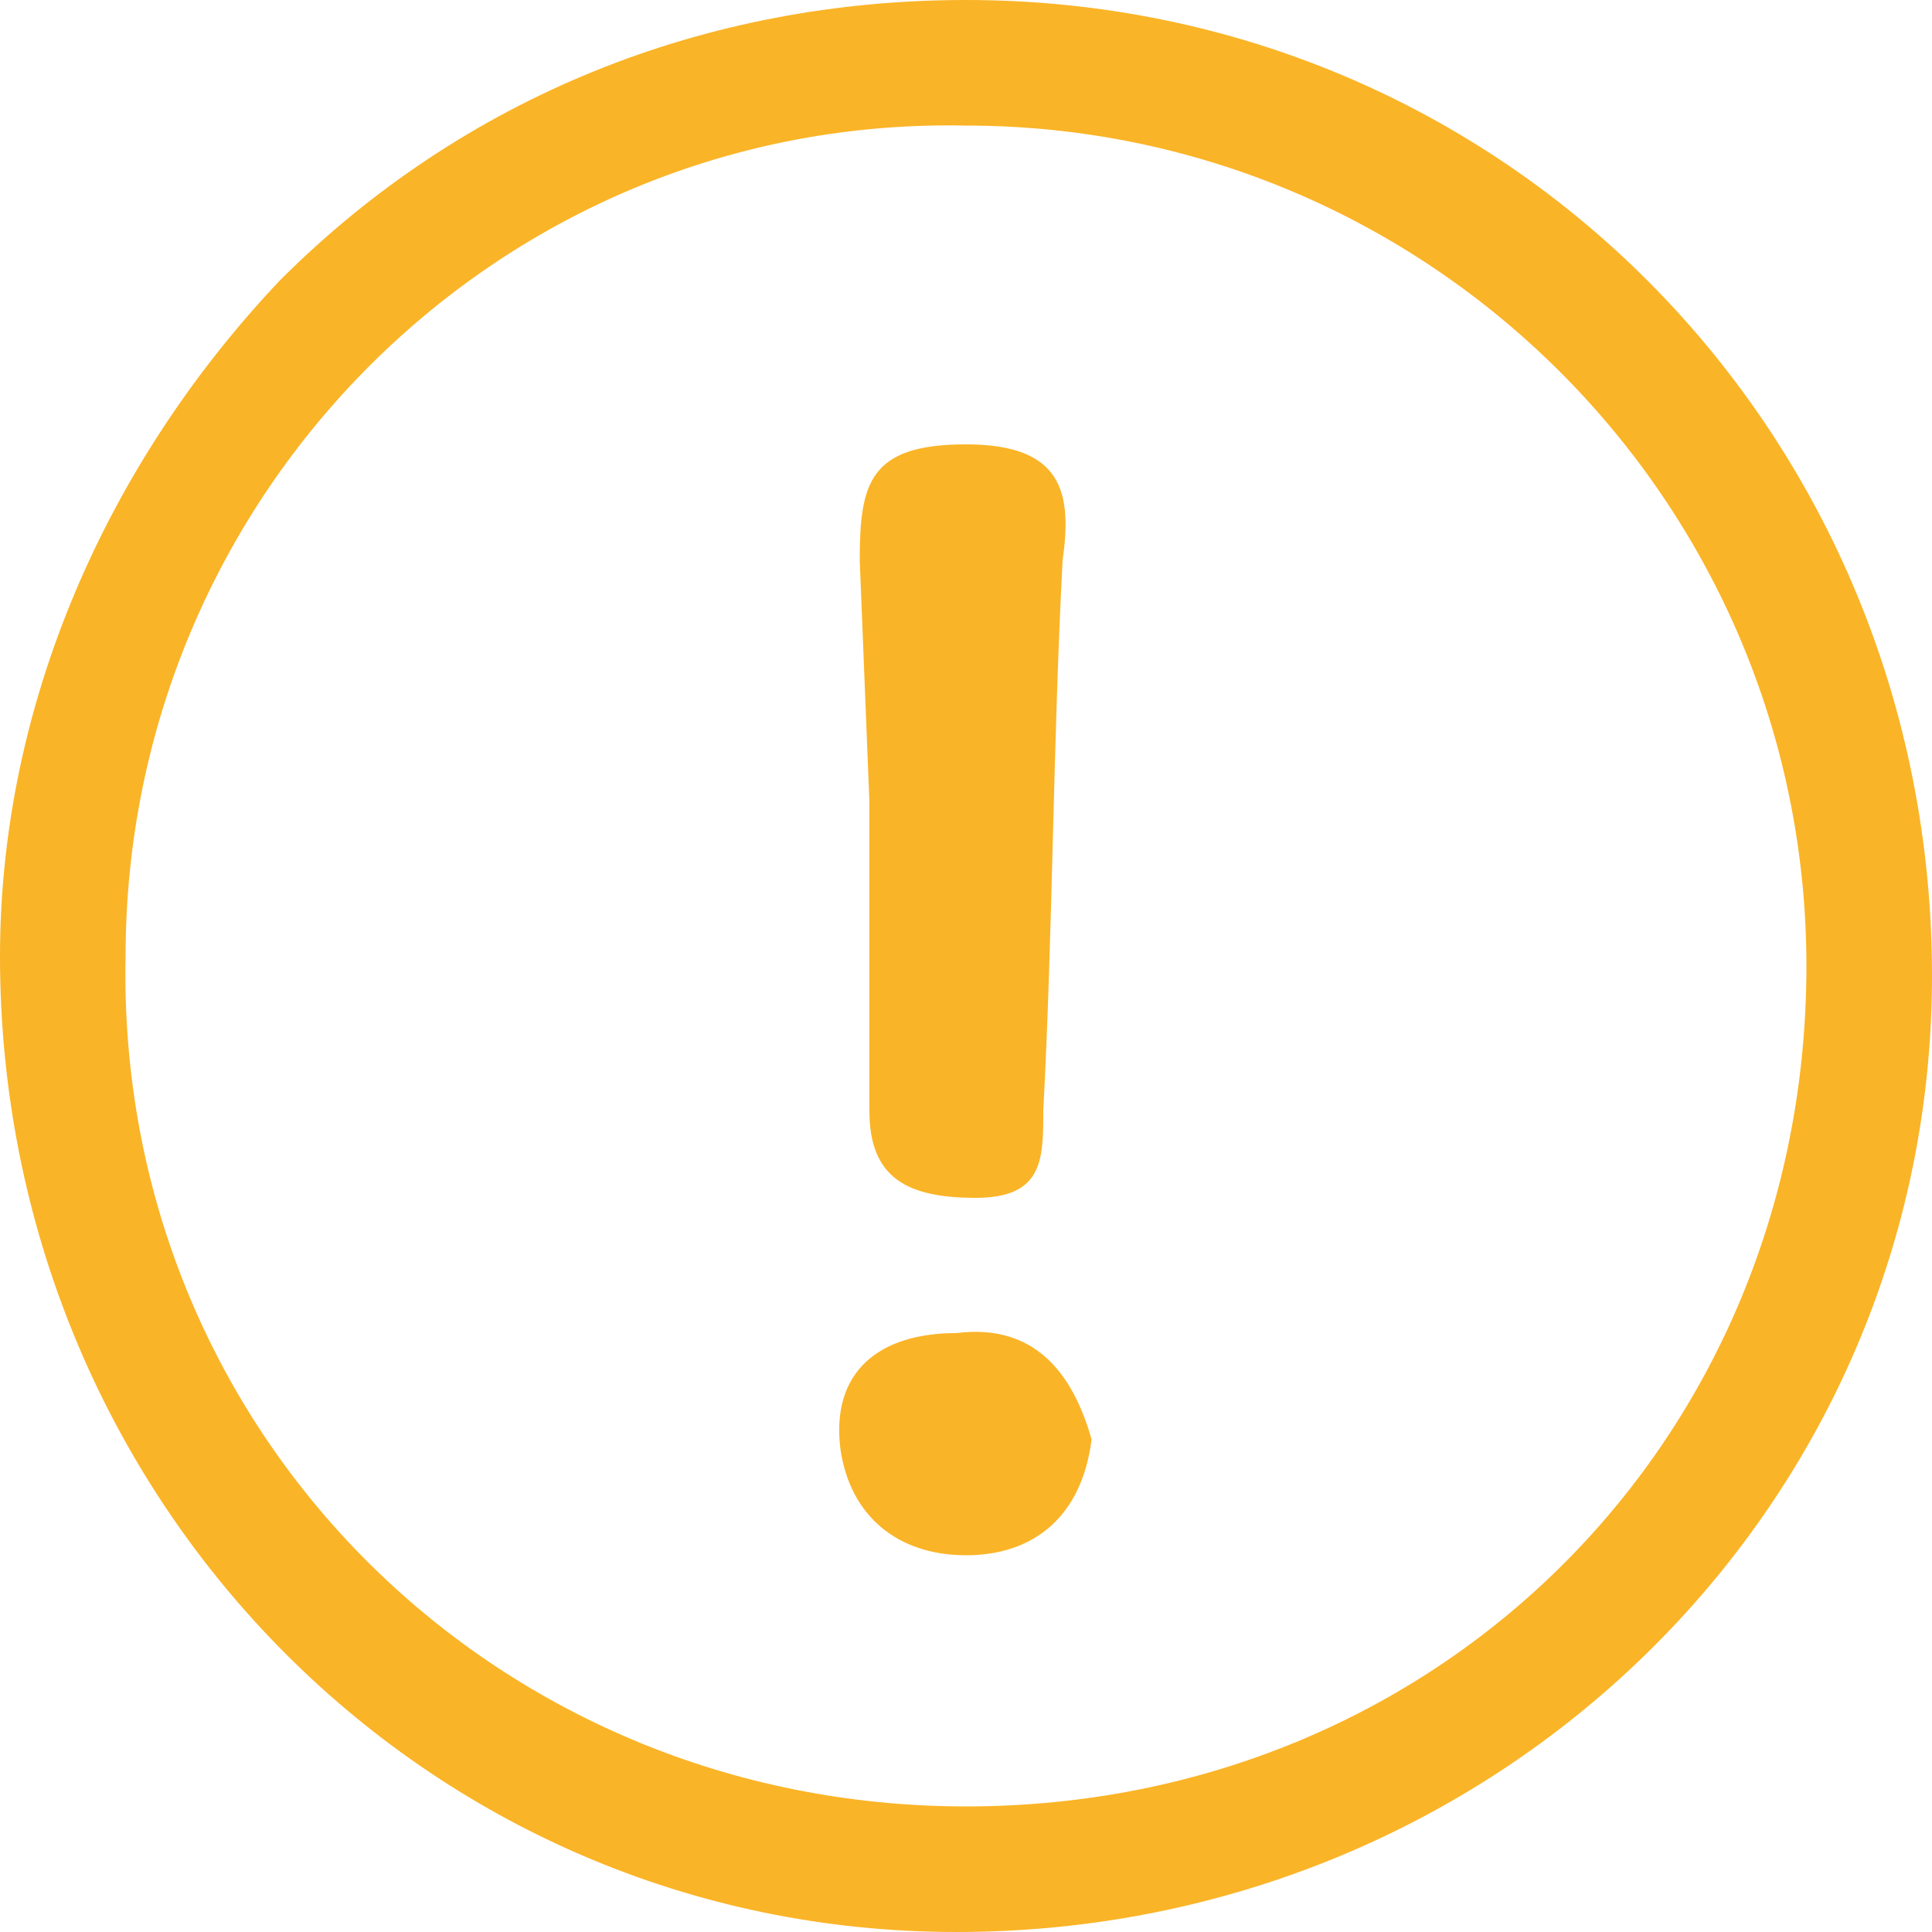 <svg t="1725538264569" class="icon" viewBox="0 0 1024 1024" version="1.1" xmlns="http://www.w3.org/2000/svg" p-id="4263" width="32" height="32"><path d="M512 0C373.76 0 245.76 51.2 148.48 148.48 56.32 245.76 0 373.76 0 506.88 0 793.6 225.28 1024 506.88 1024c286.72 0 517.12-225.28 517.12-506.88C1024 230.4 798.72 0 512 0z m0 957.44c-250.88 0-450.56-199.68-445.44-450.56 0-245.76 199.68-445.44 445.44-440.32 245.76 0 445.44 199.68 445.44 445.44 0 250.88-194.56 445.44-445.44 445.44zM460.8 424.96v163.84c0 35.84 20.48 46.08 56.32 46.08 35.84 0 35.84-20.48 35.84-46.08 5.12-97.28 5.12-194.56 10.24-291.84 5.12-35.84 0-61.44-51.2-61.44S455.68 256 455.68 296.96L460.8 424.96z m117.76 337.92c-5.12 40.96-30.72 61.44-66.56 61.44-35.84 0-61.44-20.48-66.56-56.32-5.12-40.96 20.48-61.44 61.44-61.44 40.96-5.12 61.44 20.48 71.68 56.32z" fill="#FAB427" p-id="4264"></path></svg>